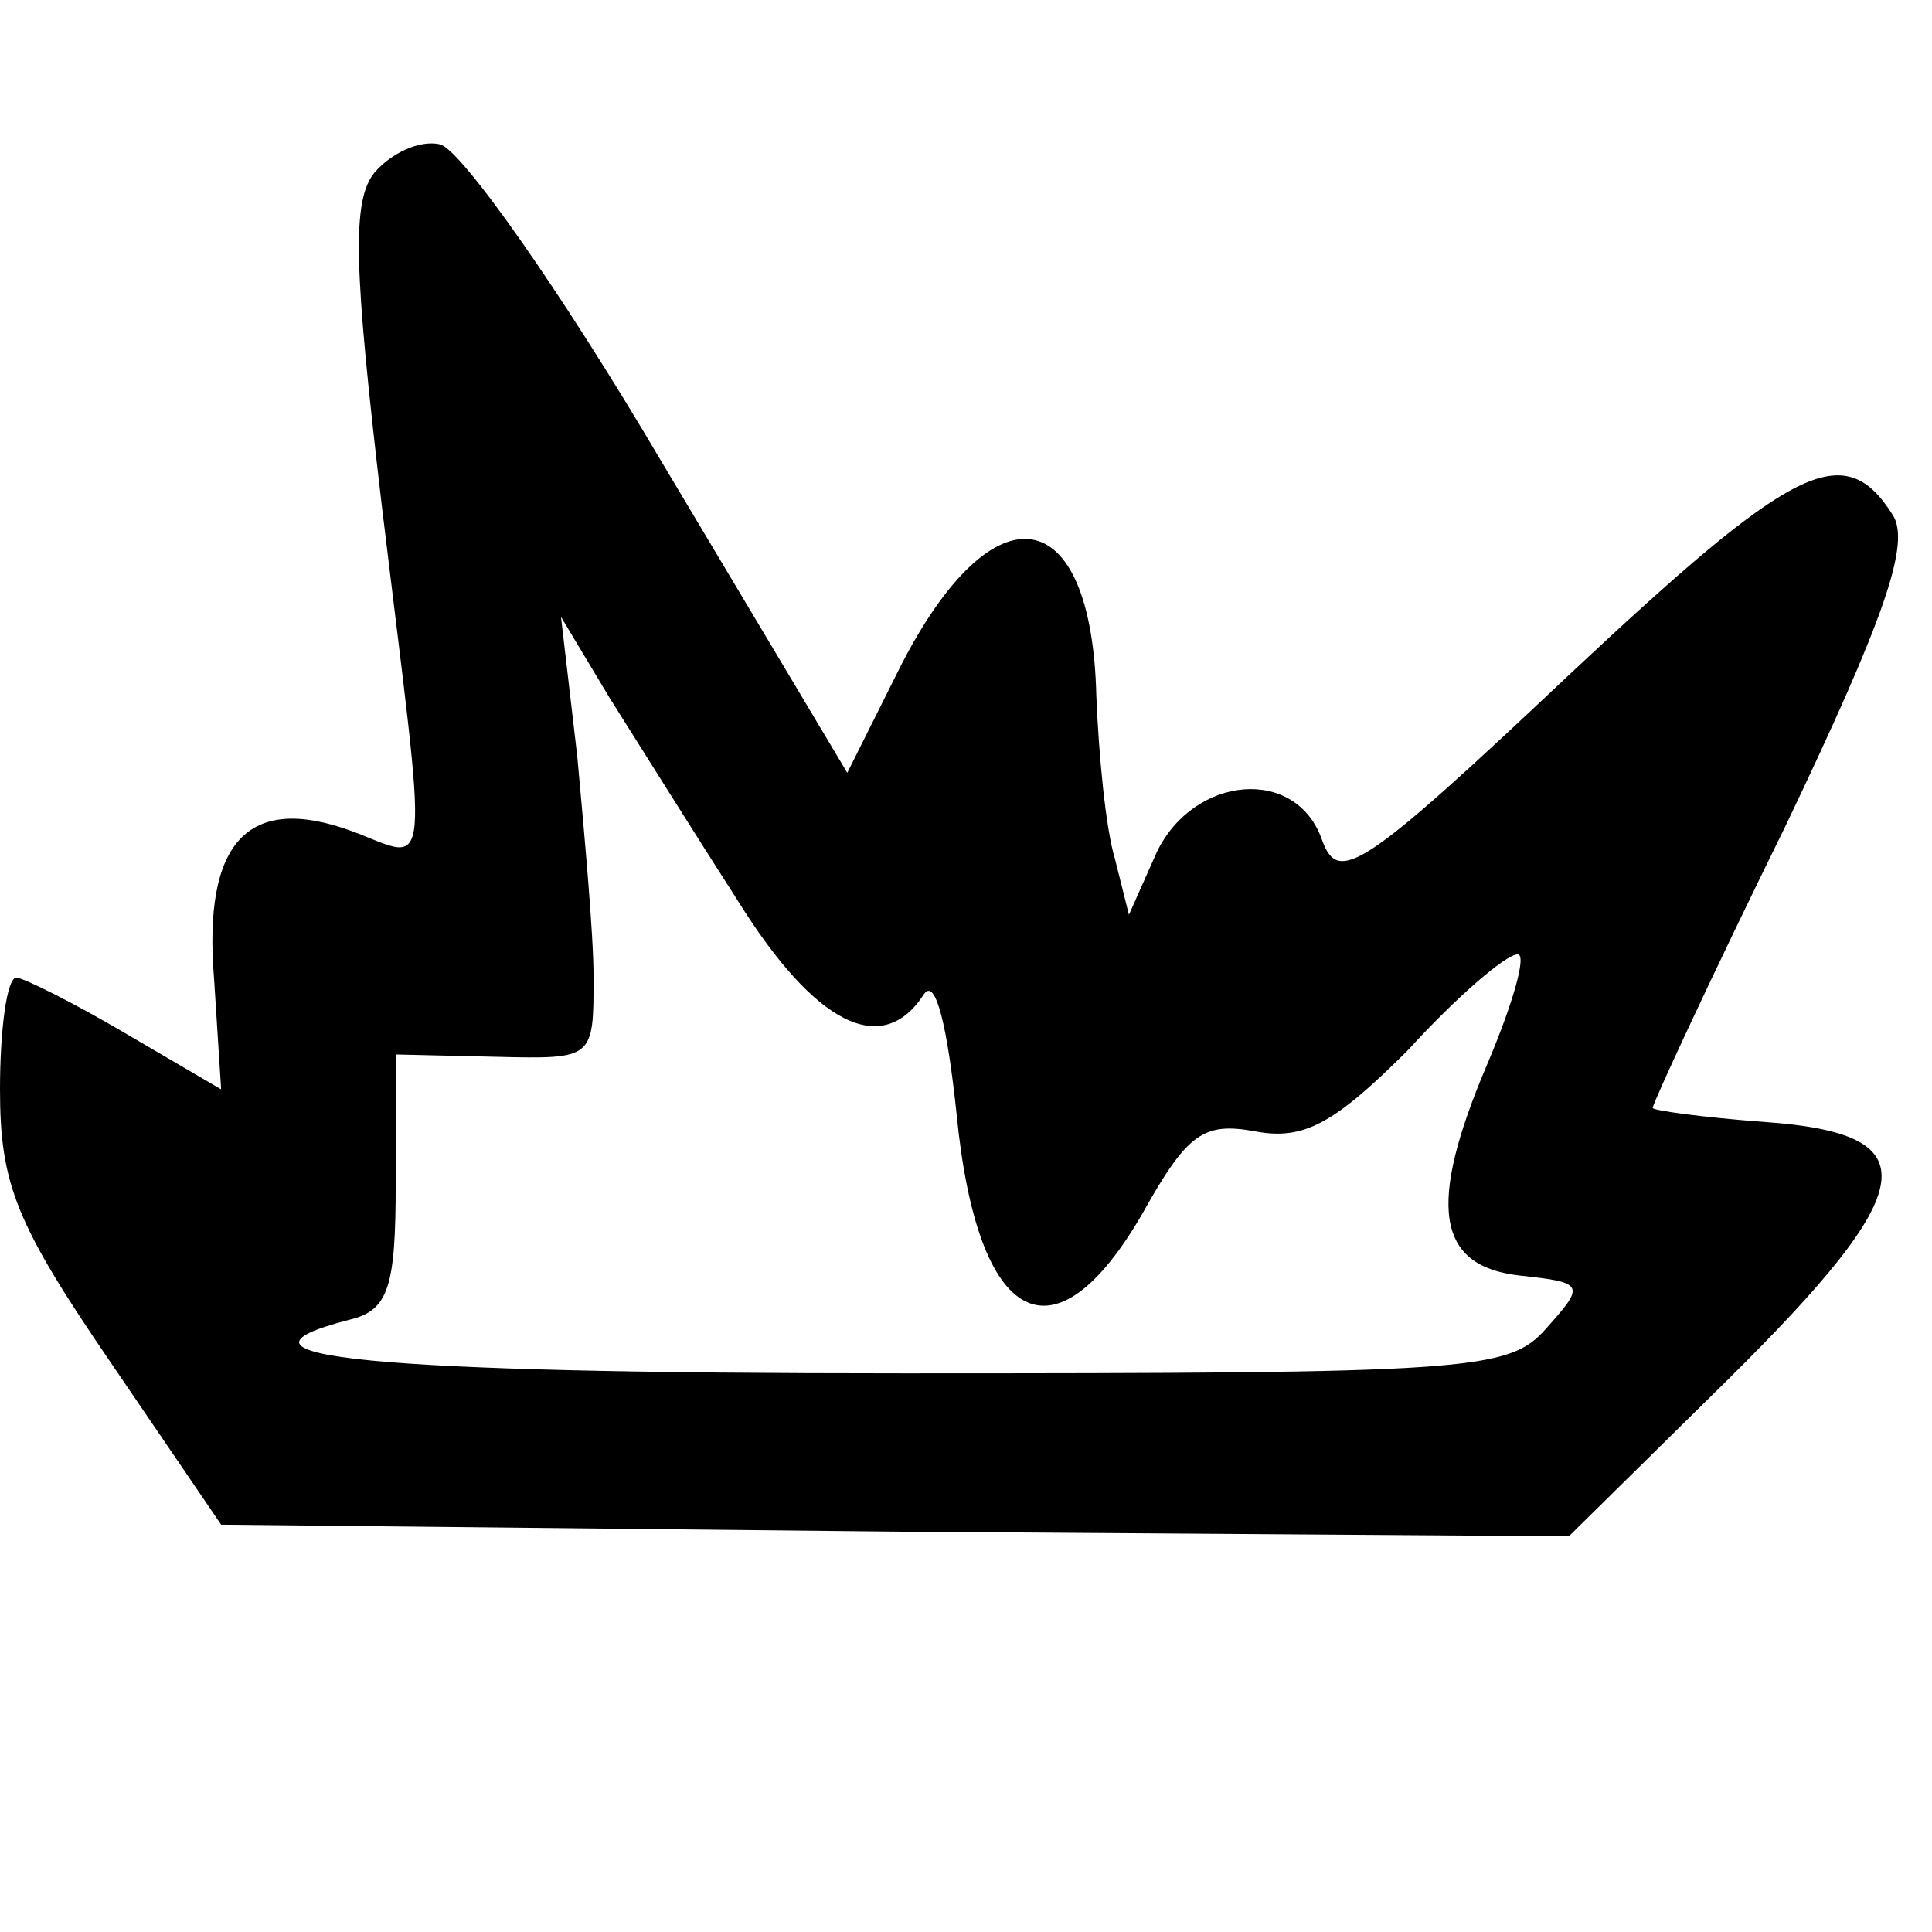 <?xml version="1.0" encoding="UTF-8"?>
<!DOCTYPE svg  PUBLIC '-//W3C//DTD SVG 20010904//EN'  'http://www.w3.org/TR/2001/REC-SVG-20010904/DTD/svg10.dtd'>
<svg width="83pt" height="83pt" version="1.0" viewBox="0 0 83 83" xmlns="http://www.w3.org/2000/svg">
	<g transform="translate(0 83) scale(.1 -.1)">
		<path d="m161 756c-10-12-9-41 3-143 20-166 22-153-13-140-44 16-64-4-59-64l3-47-41 24c-22 13-44 24-47 24-4 0-7-22-7-48 0-41 7-58 48-118l47-69 290-3 289-2 68 67c84 83 87 106 16 111-27 2-48 5-48 6 0 2 25 56 57 121 43 90 54 122 46 134-21 33-43 21-139-69-89-84-99-90-106-71-11 32-55 28-71-5l-12-27-6 24c-4 13-7 45-8 70-2 84-44 91-84 13l-23-46-80 134c-43 73-86 134-95 136s-21-4-28-12zm156-313c33-53 62-68 80-40 5 7 10-14 14-52 9-91 42-108 80-42 19 34 26 39 48 35 21-4 34 3 66 35 21 23 42 41 47 41 4 0-2-21-13-47-26-61-22-87 14-91 28-3 28-4 11-23-16-18-33-19-276-19-230 0-300 7-238 23 17 4 20 14 20 59v55l43-1c42-1 42-1 42 34 0 19-4 62-7 95l-7 60 21-35c12-19 37-59 55-87z"/>
	</g>
</svg>
